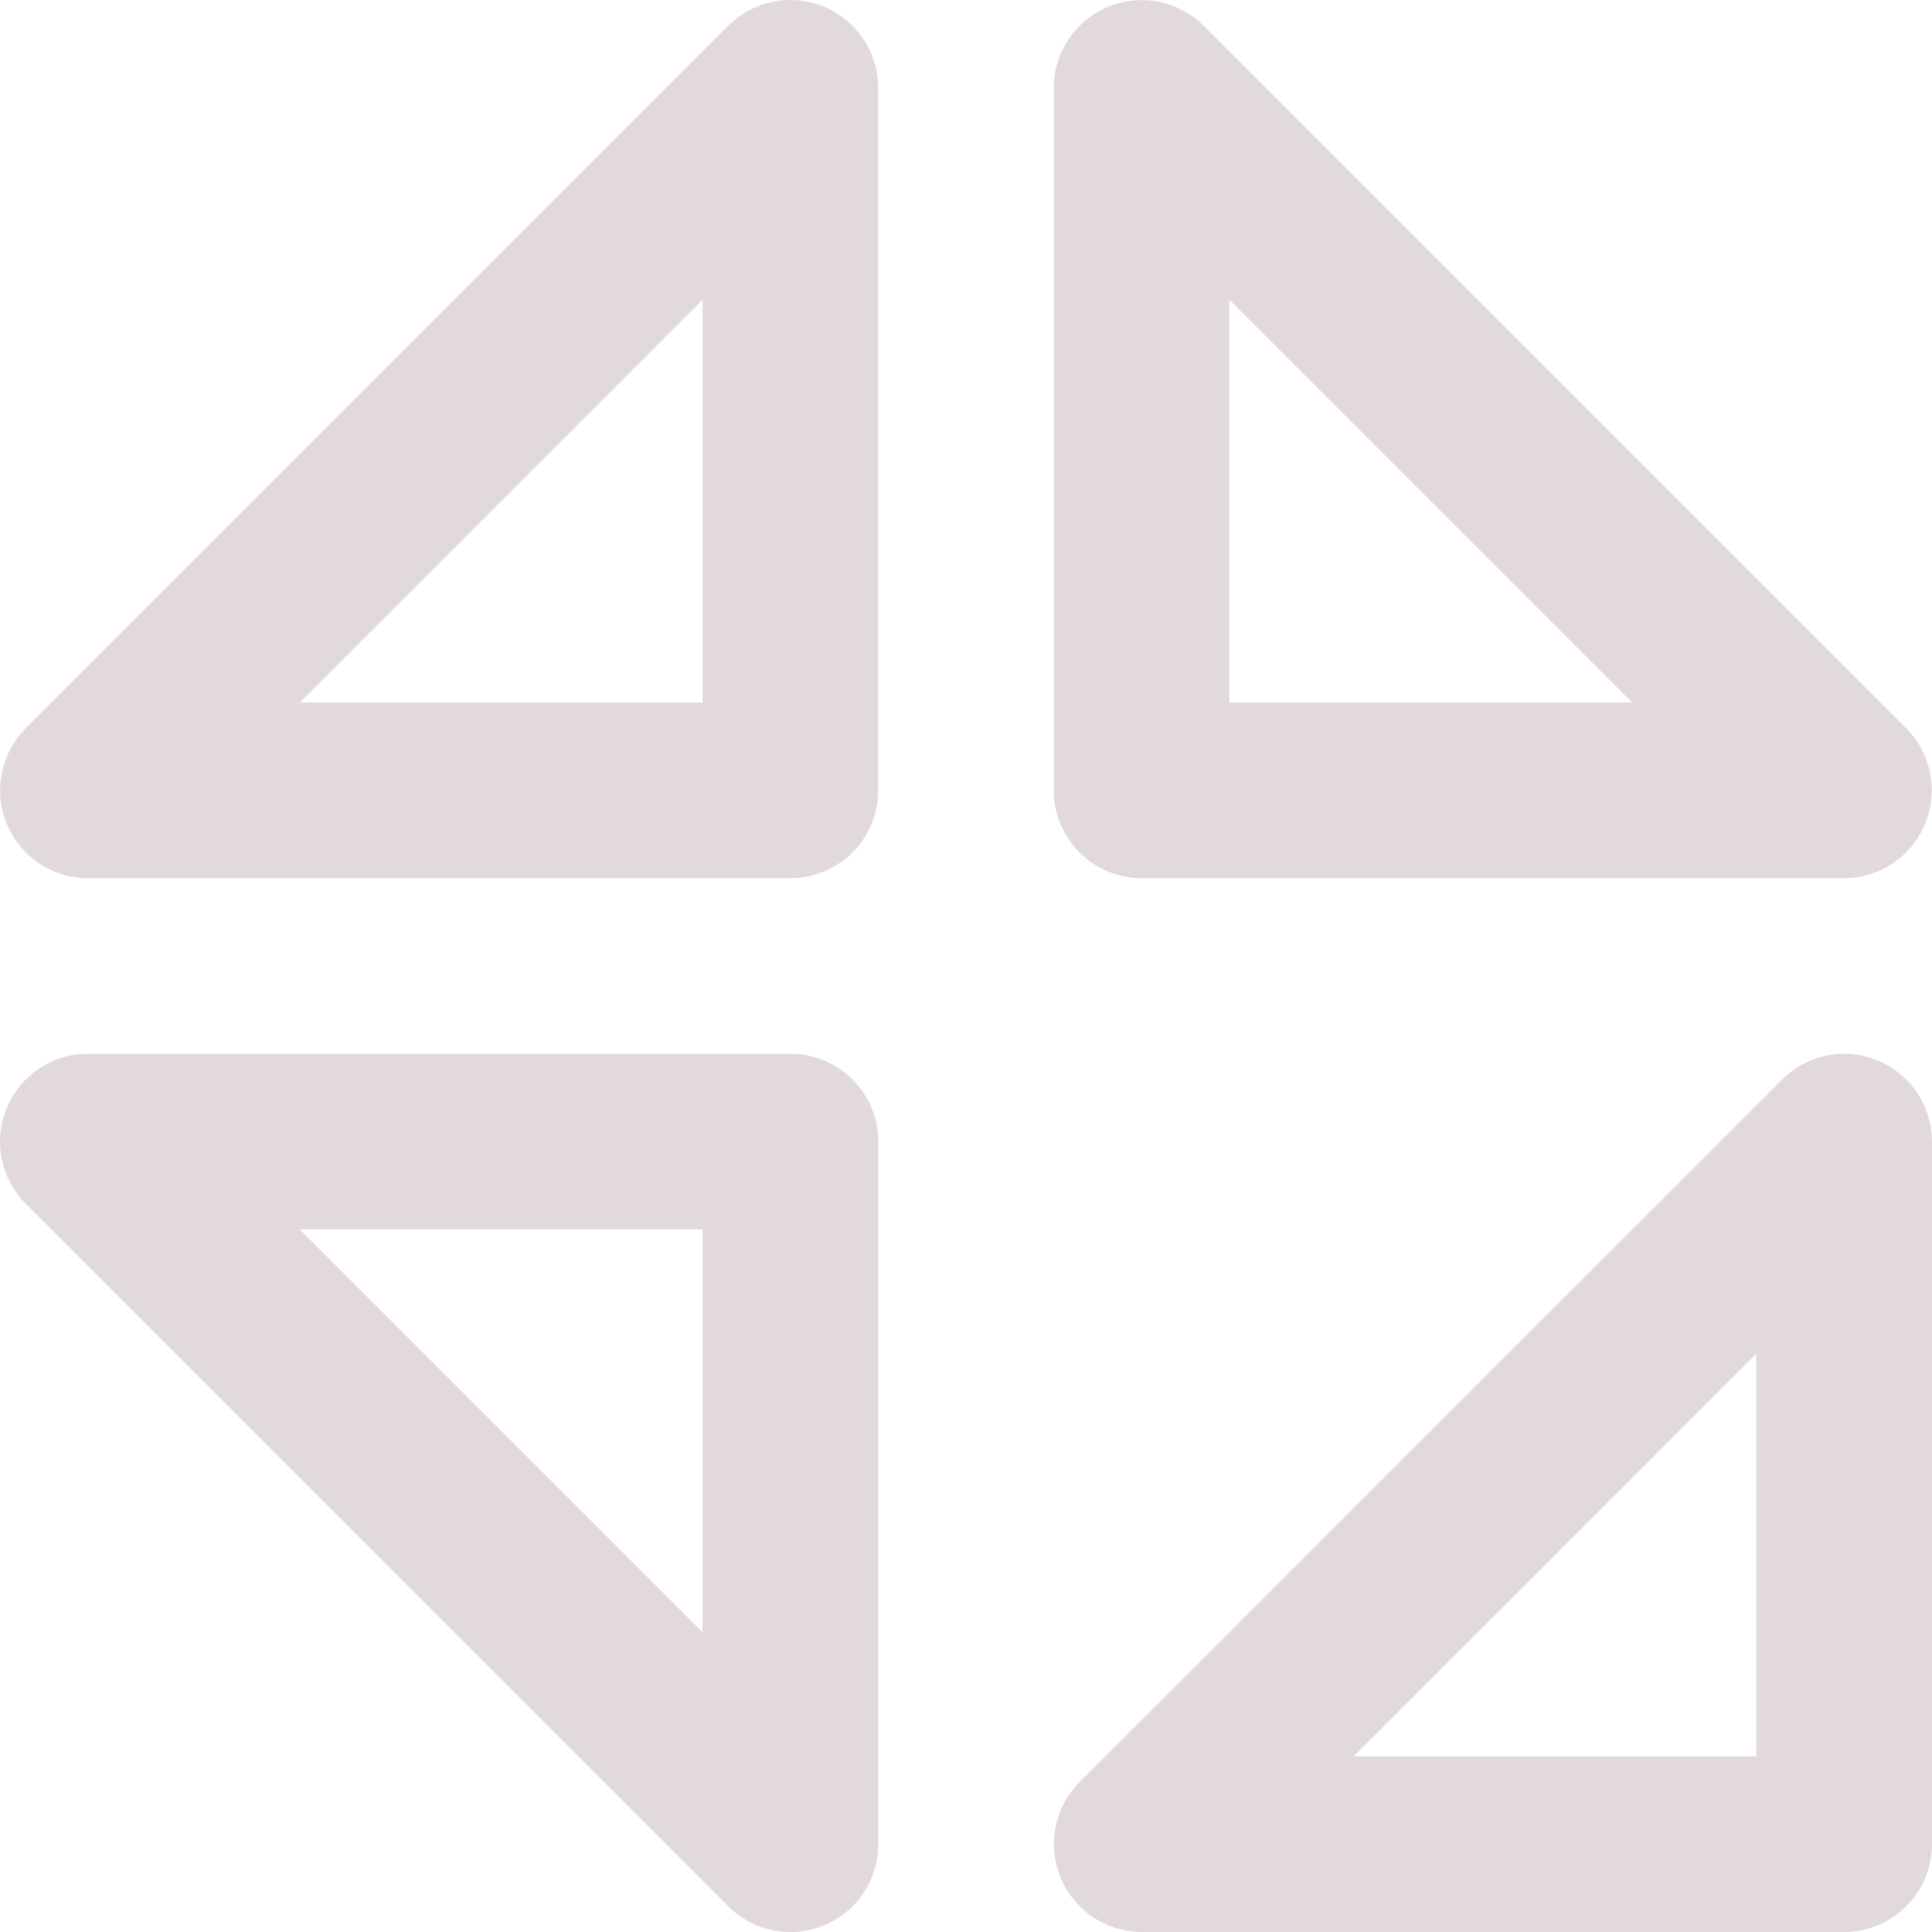 <svg xmlns="http://www.w3.org/2000/svg" width="105.501" height="105.5" viewBox="0 0 105.501 105.5">
  <g id="Group_16" data-name="Group 16" transform="translate(-84.147 135.542)">
    <g id="Group_15" data-name="Group 15" transform="translate(84.147 -135.542)">
      <path id="Path_12" data-name="Path 12" d="M346.619,284.956H308.256a4.8,4.8,0,0,1-3.39-8.186l38.363-38.363a4.795,4.795,0,0,1,8.186,3.39V280.16A4.794,4.794,0,0,1,346.619,284.956Zm-26.785-9.593h21.991V253.372Z" transform="translate(-303.46 -237)" fill="#e2dada"/>
      <path id="Path_13" data-name="Path 13" d="M346.619,305.937a4.8,4.8,0,0,1-3.39-1.4L304.867,266.17a4.795,4.795,0,0,1,3.39-8.186h38.363a4.792,4.792,0,0,1,4.8,4.794v38.363a4.793,4.793,0,0,1-4.8,4.8Zm-26.785-38.363,21.991,21.991V267.574Z" transform="translate(-303.46 -200.438)" fill="#e2dada"/>
      <path id="Path_14" data-name="Path 14" d="M367.6,284.952H329.24a4.8,4.8,0,0,1-4.8-4.8V241.792a4.8,4.8,0,0,1,8.186-3.39l38.363,38.363a4.8,4.8,0,0,1-3.39,8.186Zm-33.569-9.593h21.991l-21.991-21.991Z" transform="translate(-266.898 -236.996)" fill="#e2dada"/>
      <path id="Path_15" data-name="Path 15" d="M367.6,305.939H329.241a4.8,4.8,0,0,1-3.392-8.186l38.363-38.363a4.795,4.795,0,0,1,8.186,3.39v38.363A4.792,4.792,0,0,1,367.6,305.939Zm-26.788-9.59h21.991V274.358Z" transform="translate(-266.899 -200.439)" fill="#e2dada"/>
    </g>
  </g>
</svg>
